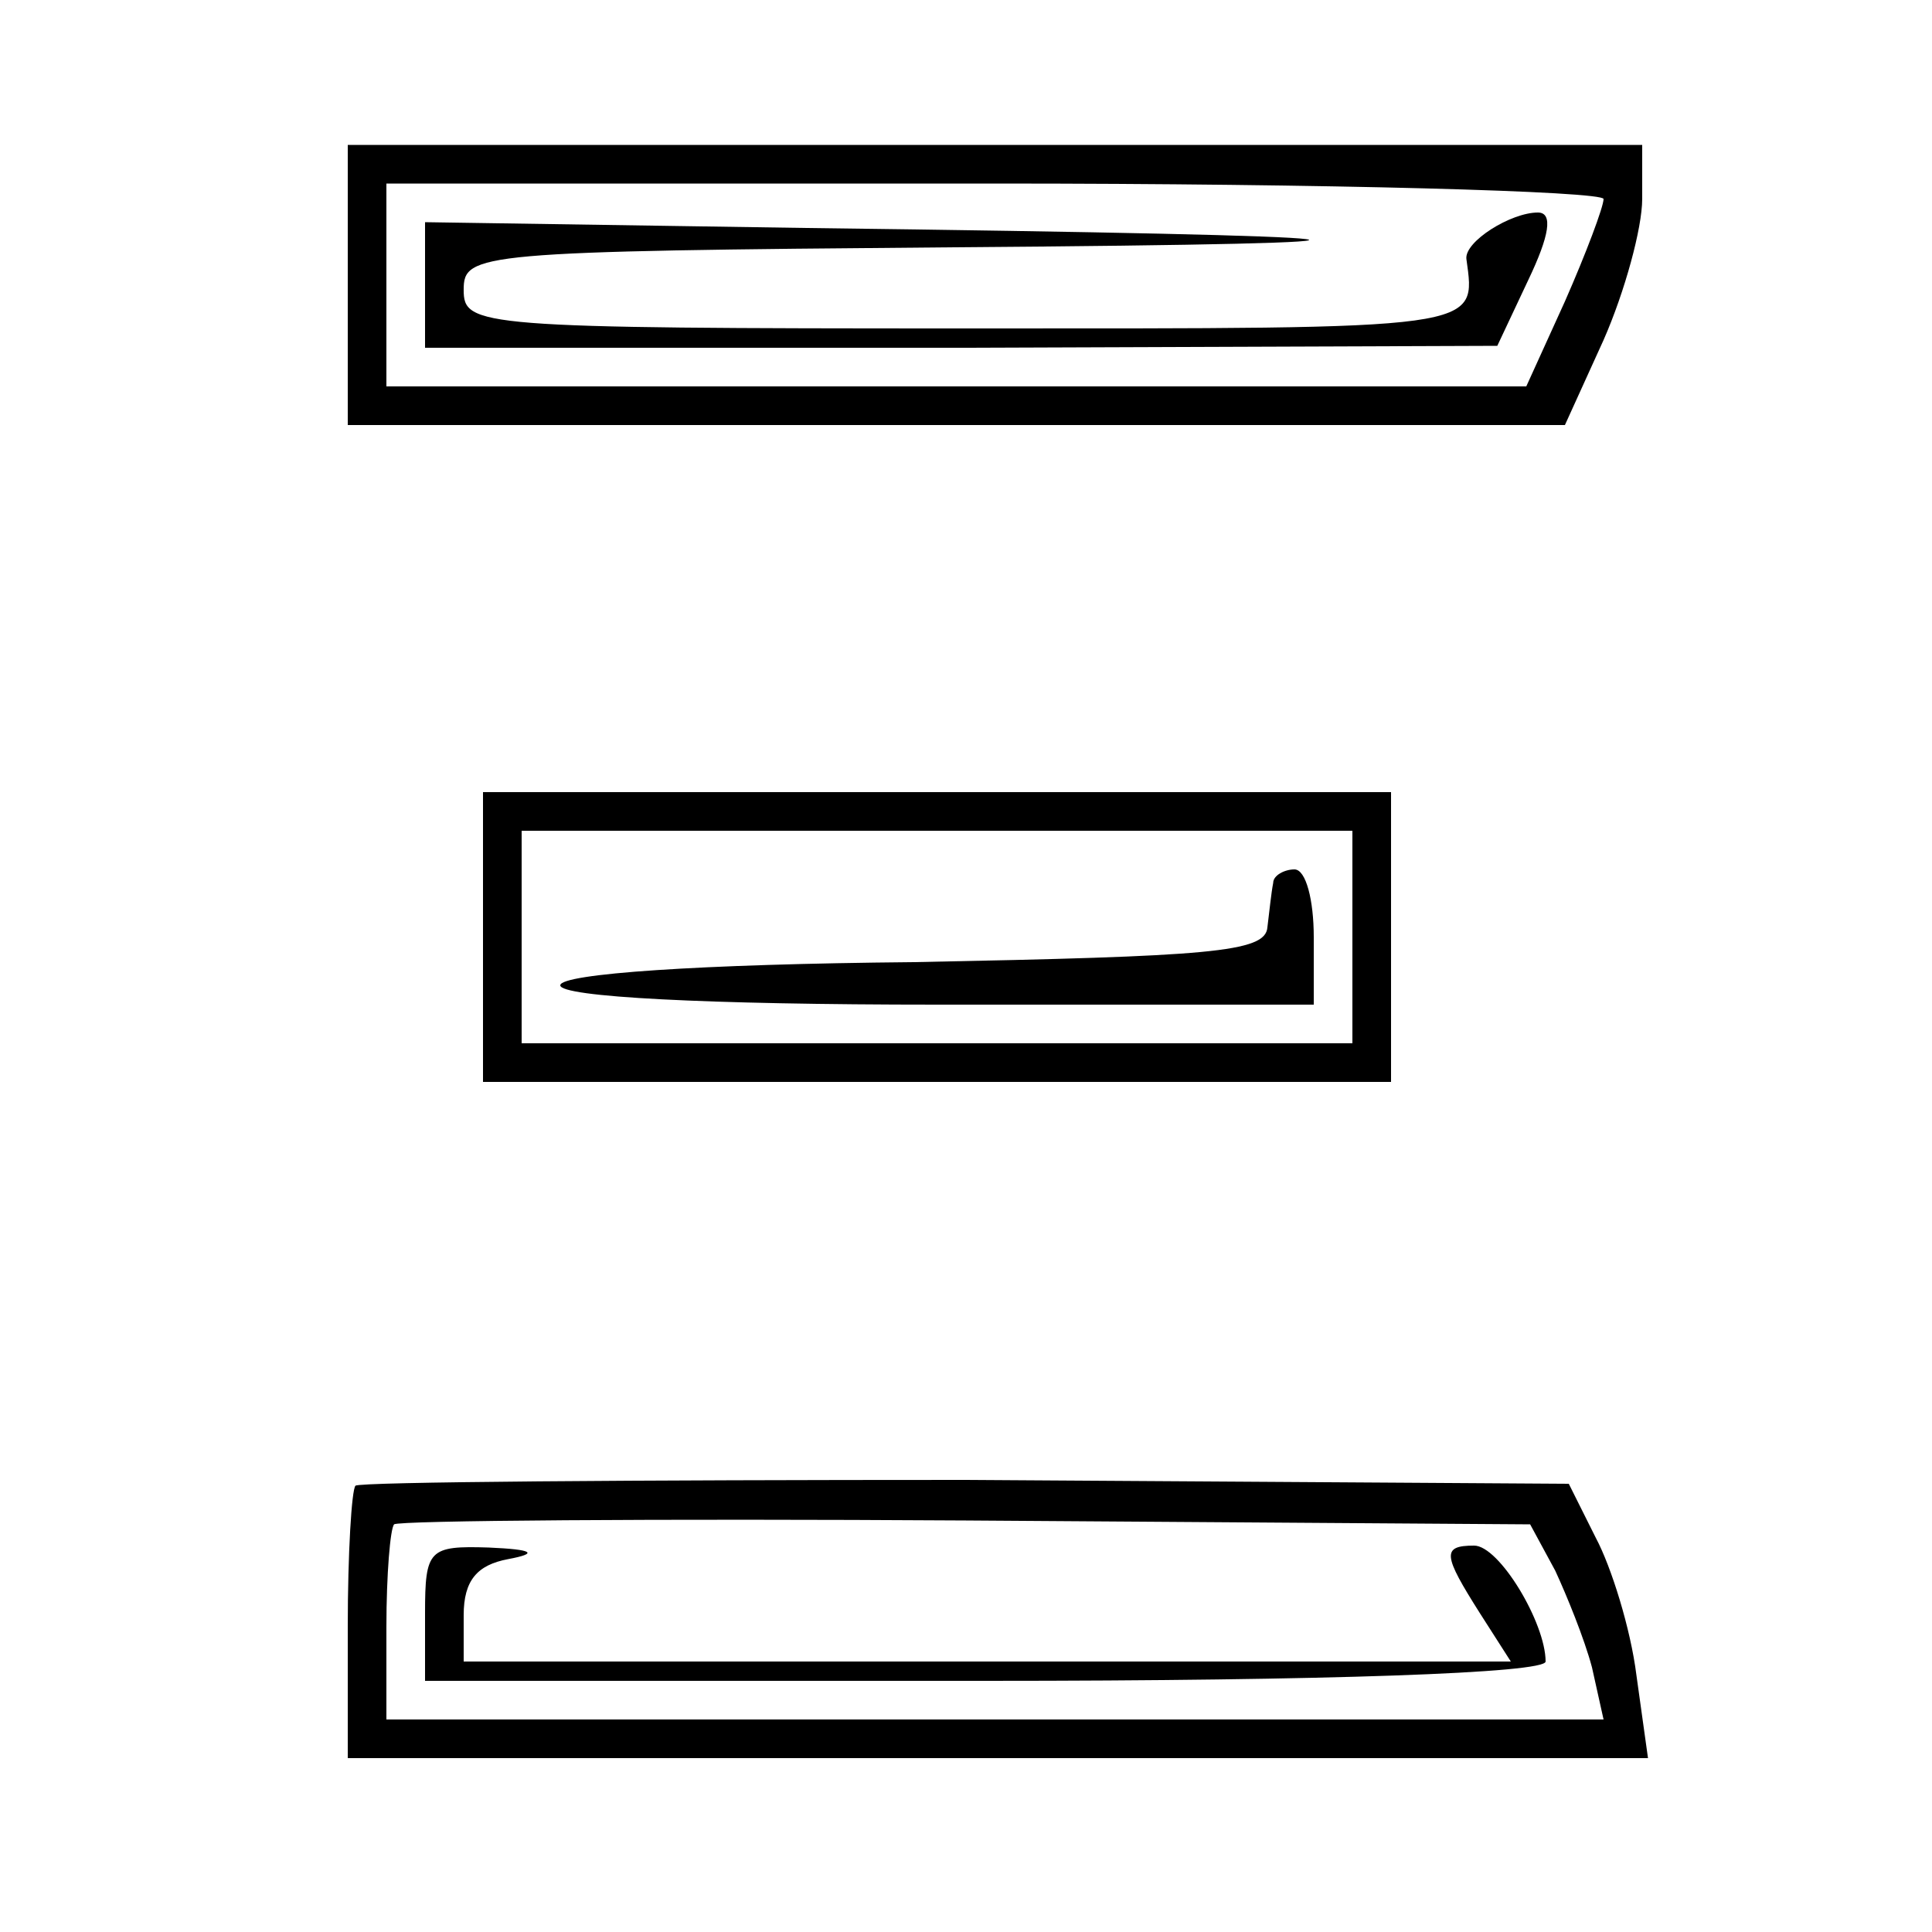 <?xml version="1.0" standalone="no"?>
<!DOCTYPE svg PUBLIC "-//W3C//DTD SVG 20010904//EN"
 "http://www.w3.org/TR/2001/REC-SVG-20010904/DTD/svg10.dtd">
<svg version="1.0" xmlns="http://www.w3.org/2000/svg"
 width="100pt" height="100pt" viewBox="0 0 100 100"
 preserveAspectRatio="xMidYMid meet">
<g transform="translate(0,100) scale(0.1,-0.1)"
fill="#000000" stroke="none">
<path d="M180 853 l0 -73 315 0 315 0 20 44 c11 25 20 58 20 73 l0 28 -335 0
-335 0 0 -72z m650 44 c0 -4 -9 -28 -20 -53 l-20 -44 -295 0 -295 0 0 53 0 52
315 0 c173 0 315 -4 315 -8z"/>
<path d="M220 853 l0 -33 278 0 277 1 16 34 c11 23 13 35 5 35 -14 0 -38 -15
-37 -24 5 -37 10 -36 -259 -36 -253 0 -260 1 -260 20 0 19 7 20 253 22 271 2
242 6 -76 10 l-197 3 0 -32z"/>
<path d="M250 515 l0 -75 235 0 235 0 0 75 0 75 -235 0 -235 0 0 -75z m450 0
l0 -55 -215 0 -215 0 0 55 0 55 215 0 215 0 0 -55z"/>
<path d="M659 543 c-1 -5 -2 -15 -3 -23 -1 -13 -30 -15 -183 -18 -111 -1 -183
-6 -183 -12 0 -6 75 -10 195 -10 l195 0 0 35 c0 19 -4 35 -10 35 -5 0 -11 -3
-11 -7z"/>
<path d="M184 231 c-2 -2 -4 -35 -4 -73 l0 -68 336 0 337 0 -6 43 c-3 24 -13
56 -21 71 l-14 28 -312 2 c-171 0 -314 -1 -316 -3z m621 -44 c6 -13 15 -35 19
-50 l6 -27 -315 0 -315 0 0 48 c0 27 2 51 4 53 2 2 136 3 296 2 l292 -2 13
-24z"/>
<path d="M220 165 l0 -35 290 0 c177 0 290 4 290 10 0 20 -24 60 -37 60 -17 0
-16 -5 3 -35 l16 -25 -271 0 -271 0 0 24 c0 18 7 26 23 29 16 3 13 5 -10 6
-31 1 -33 -1 -33 -34z"/>
</g>
</svg>
